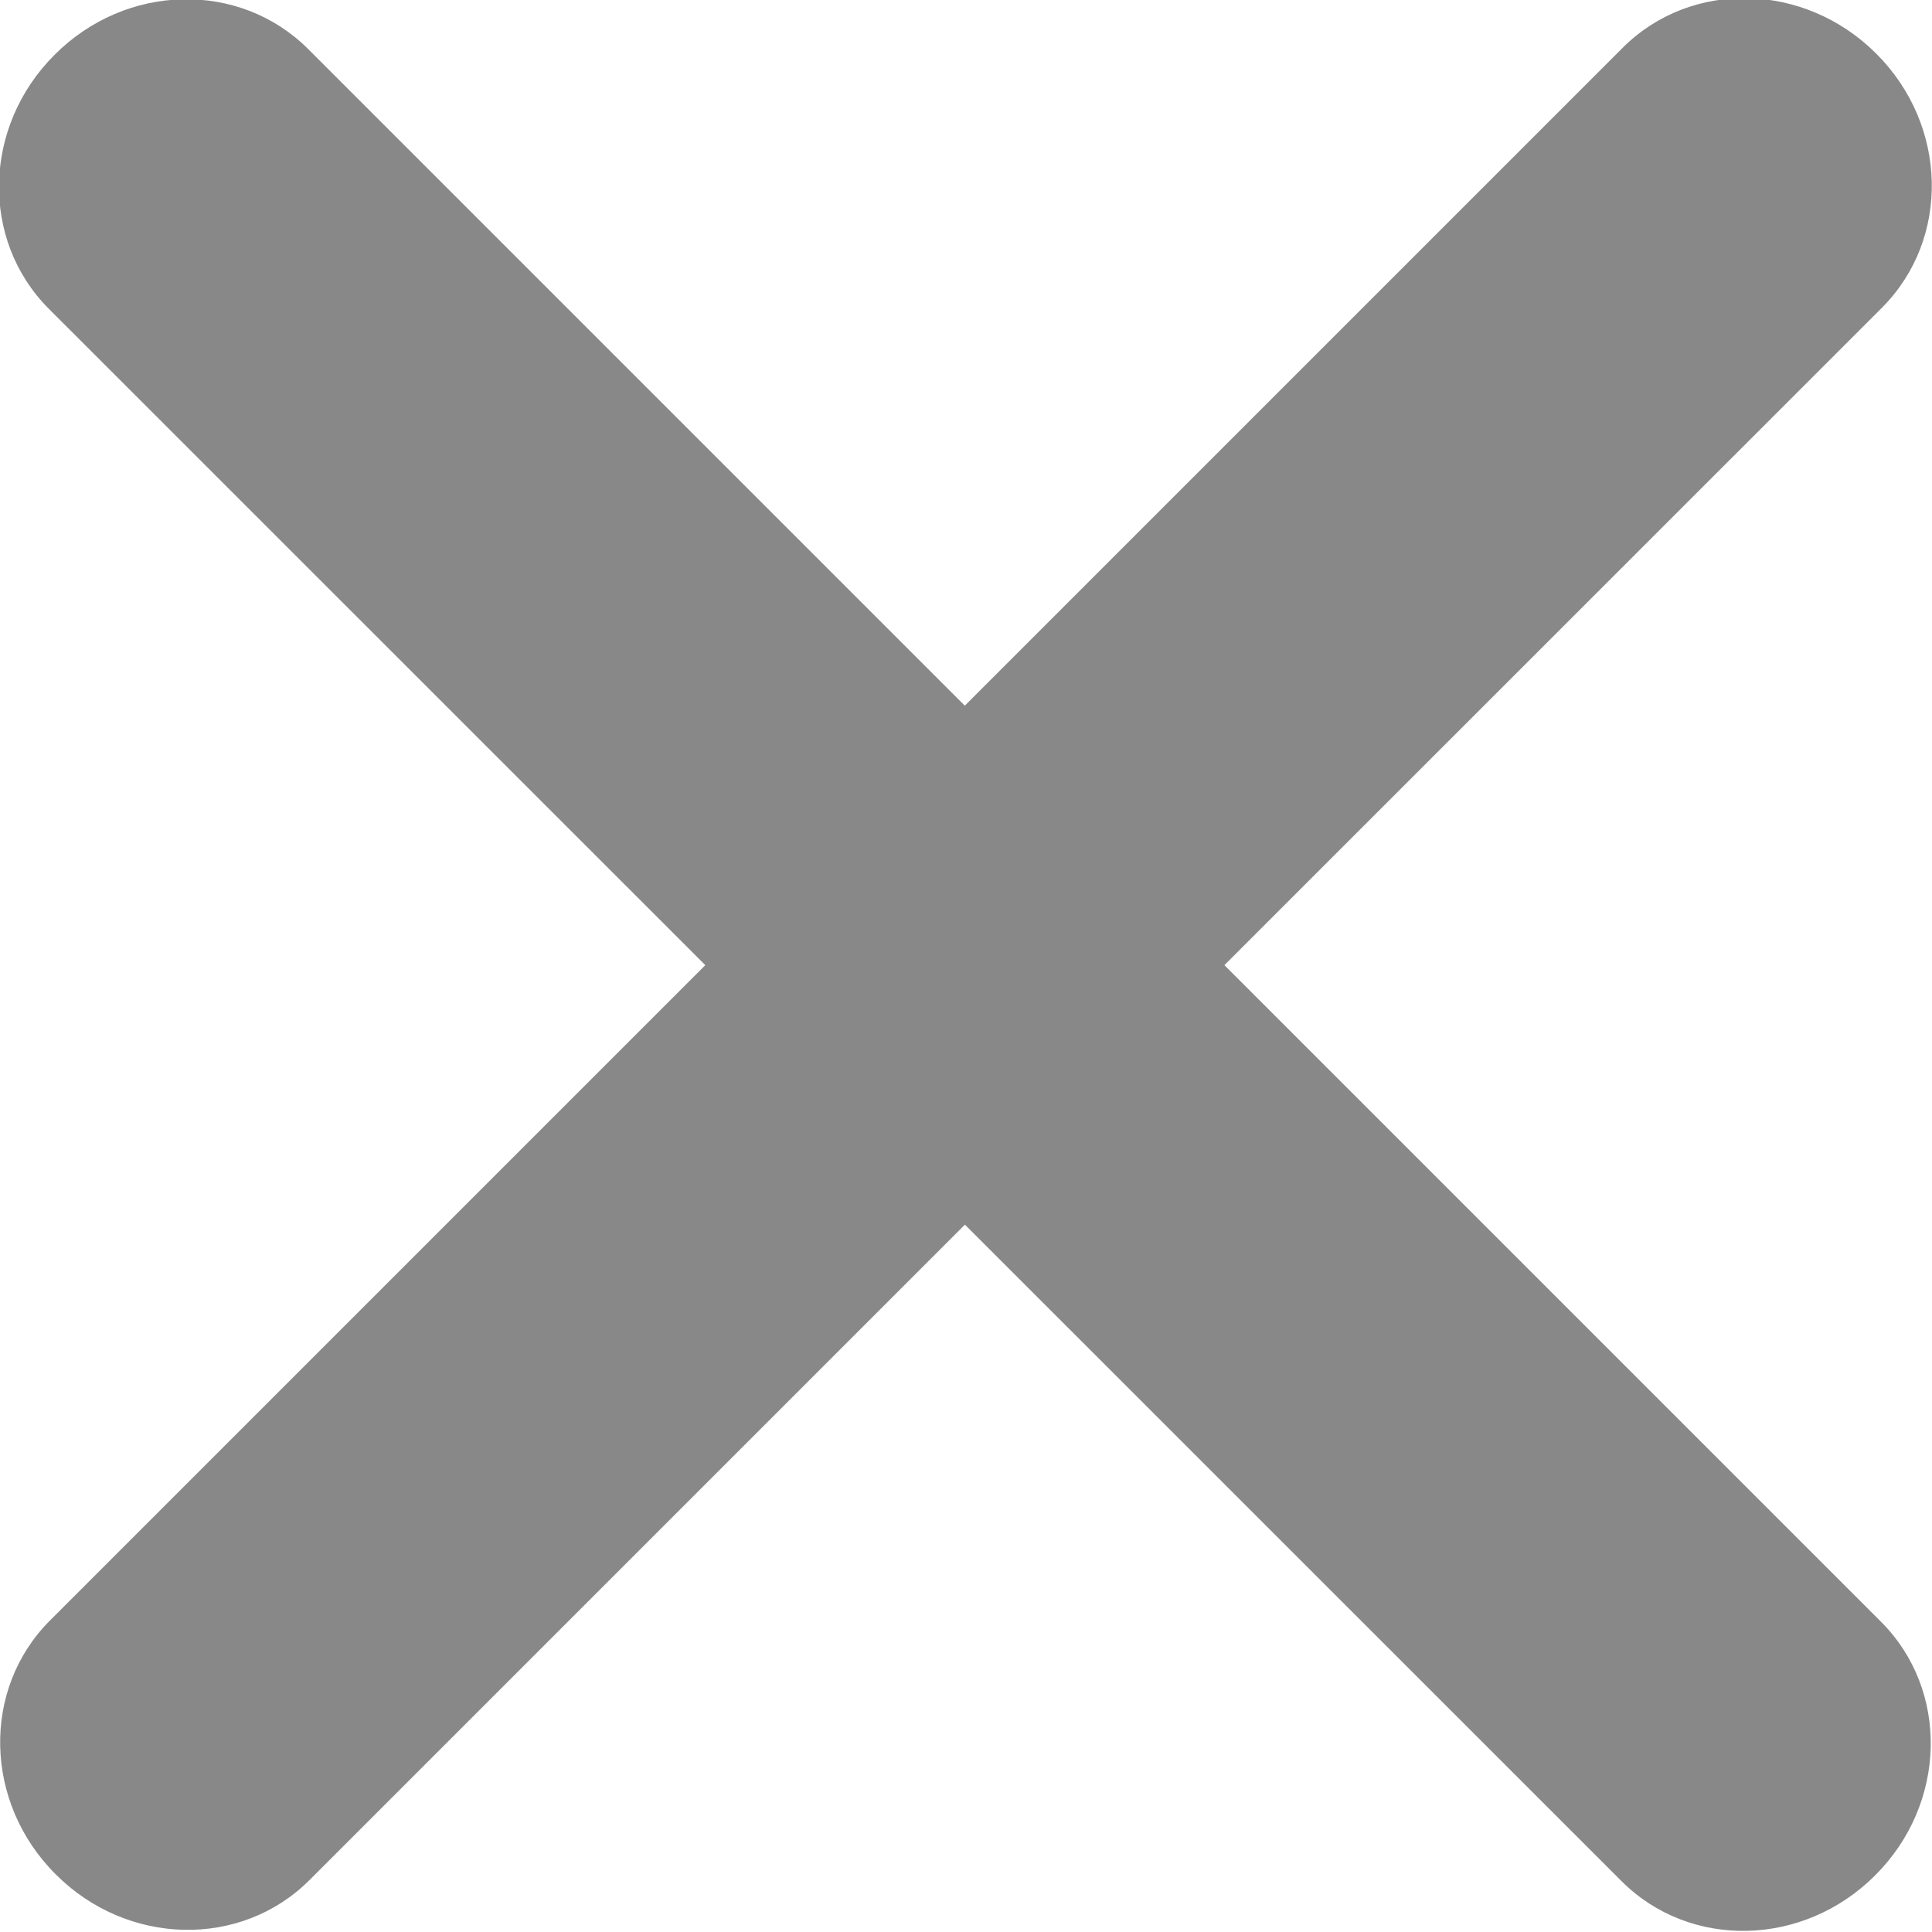 <svg 
 xmlns="http://www.w3.org/2000/svg"
 xmlns:xlink="http://www.w3.org/1999/xlink"
 width="16px" height="16px">
<path fill-rule="evenodd"  fill="rgb(136, 136, 136)"
 d="M15.587,2.547 L10.140,7.993 L15.578,13.431 C16.145,13.998 16.124,14.938 15.529,15.531 C14.936,16.125 13.996,16.146 13.429,15.579 L7.991,10.142 L2.562,15.571 C1.995,16.137 1.054,16.117 0.461,15.522 C-0.133,14.930 -0.154,13.989 0.413,13.421 L5.841,7.993 L0.403,2.556 C-0.164,1.987 -0.142,1.046 0.452,0.454 C1.045,-0.141 1.984,-0.161 2.552,0.406 L7.990,5.844 L13.438,0.396 C14.005,-0.171 14.946,-0.149 15.539,0.445 C16.132,1.037 16.154,1.977 15.587,2.547 Z"/>
</svg>
